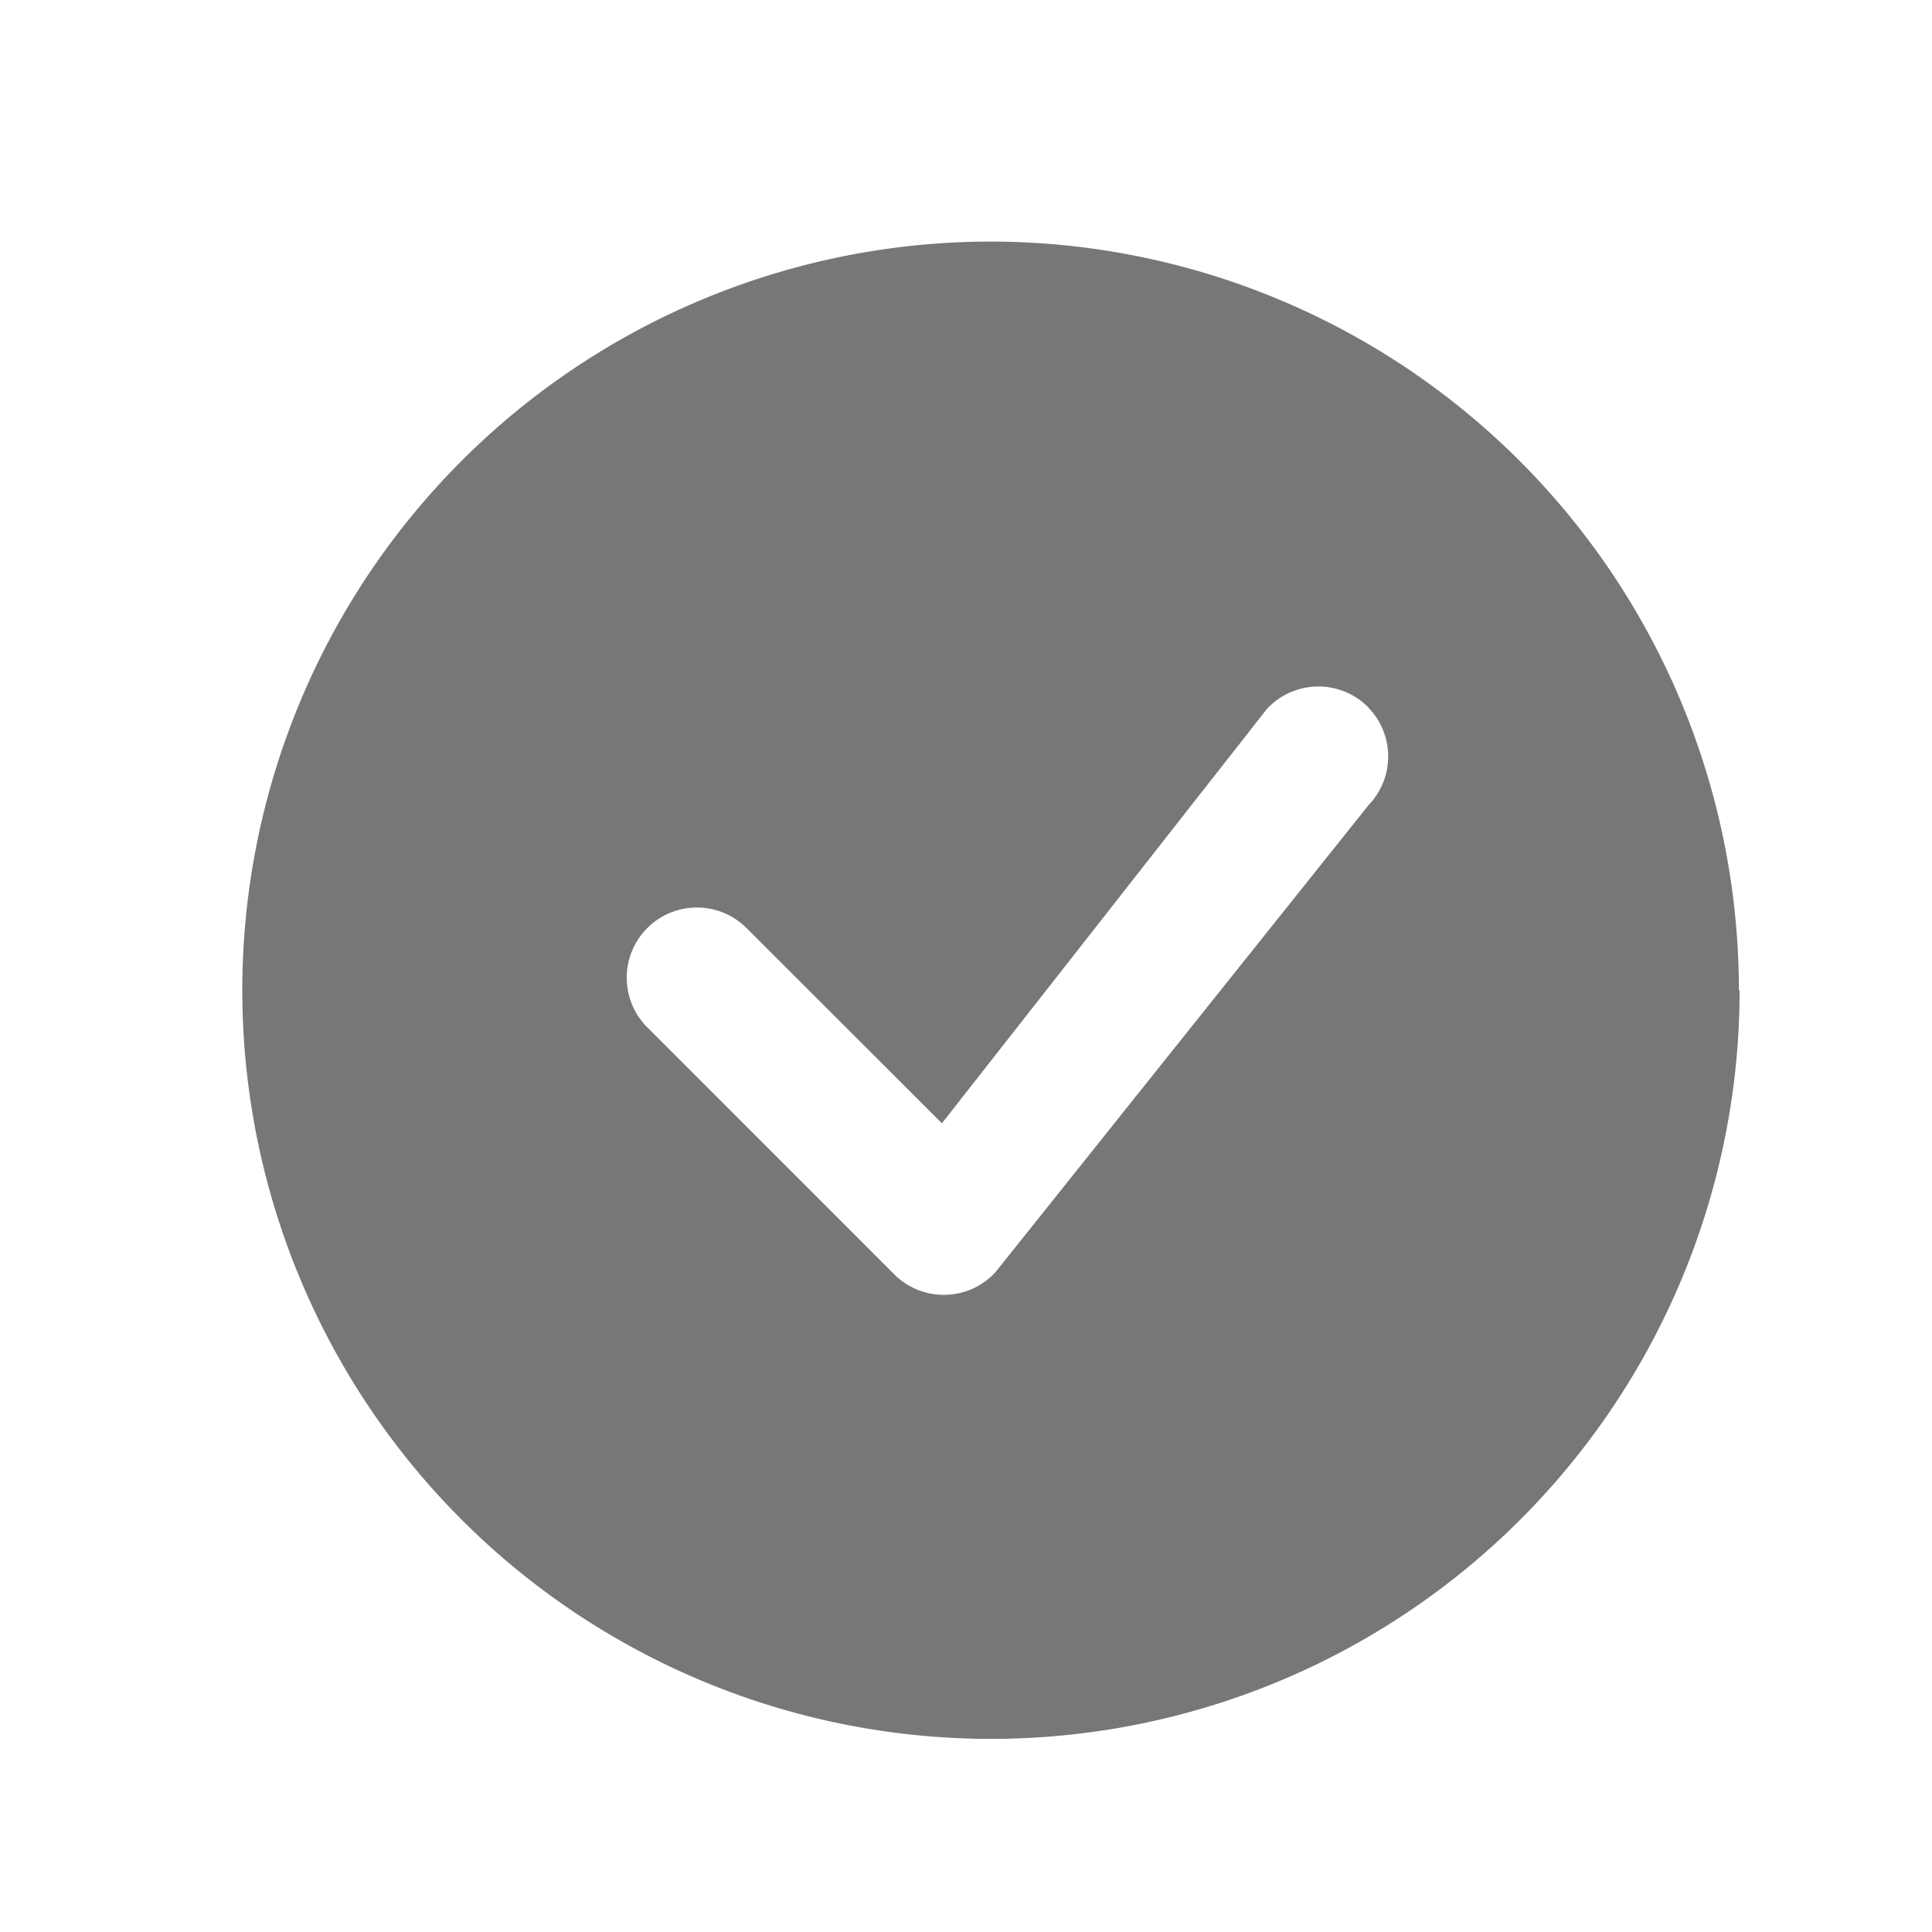 <svg xmlns="http://www.w3.org/2000/svg" width="24" height="24" viewBox="0 0 24 24">
    <g data-name="Group 1896">
        <path data-name="Rectangle 427" style="fill:none" d="M0 0h24v24H0z"/>
        <path d="M18.609 9.3A9.3 9.3 0 1 1 9.3 0a9.3 9.3 0 0 1 9.3 9.3zm-4.617-3.519a.872.872 0 0 0-1.256.026L8.7 10.953 6.262 8.517A.872.872 0 0 0 5.029 9.75l3.078 3.079a.872.872 0 0 0 1.255-.023L14 7a.872.872 0 0 0-.012-1.221z" transform="translate(3.001 3.001)" style="fill:#777"/>
    </g>
</svg>
